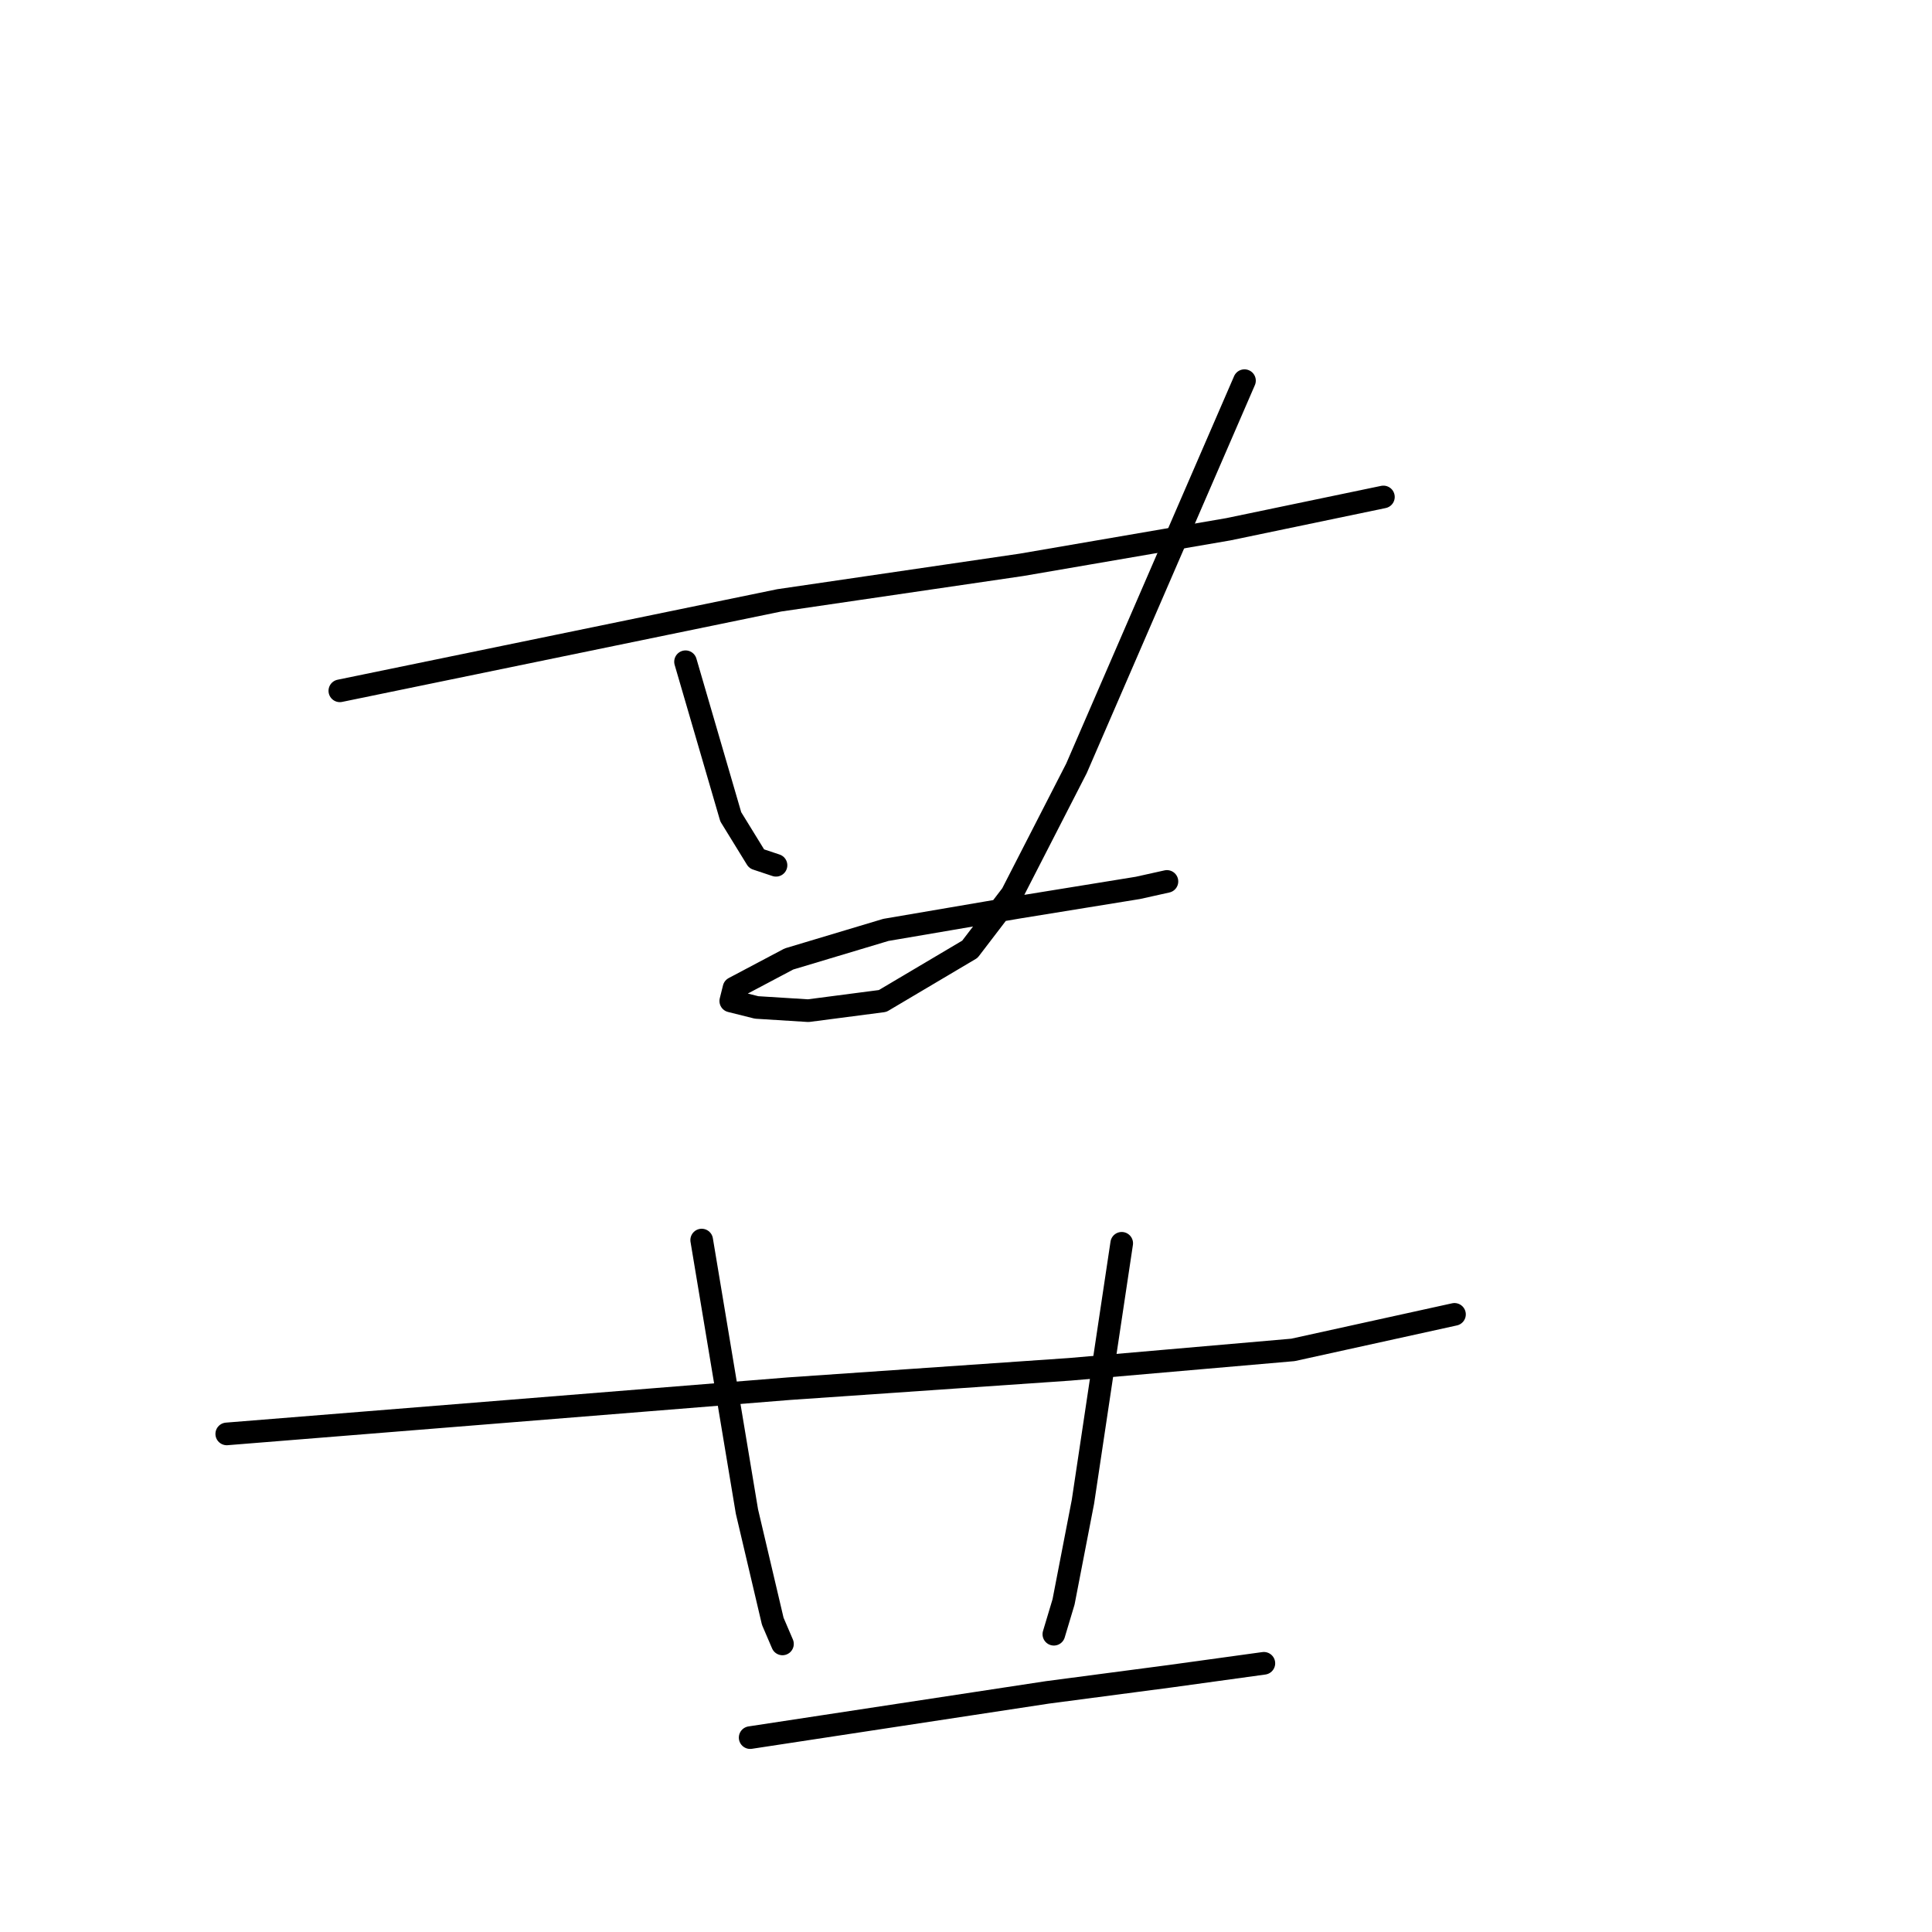 <?xml version="1.0" standalone="no"?>
    <svg width="256" height="256" xmlns="http://www.w3.org/2000/svg" version="1.1">
    <polyline stroke="black" stroke-width="3" stroke-linecap="round" fill="transparent" stroke-linejoin="round" points="45.03 91.537 74.141 85.543 103.253 79.55 135.361 74.841 162.759 70.131 183.309 65.85 183.309 65.85 " />
        <polyline stroke="black" stroke-width="3" stroke-linecap="round" fill="transparent" stroke-linejoin="round" points="90.837 87.684 93.834 97.958 96.831 108.233 100.256 113.798 102.825 114.654 102.825 114.654 " />
        <polyline stroke="black" stroke-width="3" stroke-linecap="round" fill="transparent" stroke-linejoin="round" points="164.9 50.439 153.769 76.125 142.638 101.811 134.076 118.507 128.511 125.785 116.952 132.635 107.106 133.919 100.256 133.491 96.831 132.635 97.259 130.923 104.537 127.07 117.38 123.217 134.933 120.22 150.772 117.651 154.625 116.795 154.625 116.795 " />
        <polyline stroke="black" stroke-width="3" stroke-linecap="round" fill="transparent" stroke-linejoin="round" points="30.046 190.001 67.292 187.004 104.537 184.008 141.782 181.439 171.322 178.87 192.727 174.161 192.727 174.161 " />
        <polyline stroke="black" stroke-width="3" stroke-linecap="round" fill="transparent" stroke-linejoin="round" points="92.978 164.315 95.975 182.295 98.972 200.276 102.396 214.831 103.681 217.828 103.681 217.828 " />
        <polyline stroke="black" stroke-width="3" stroke-linecap="round" fill="transparent" stroke-linejoin="round" points="148.632 164.743 146.063 181.867 143.495 198.991 140.926 212.263 139.642 216.544 139.642 216.544 " />
        <polyline stroke="black" stroke-width="3" stroke-linecap="round" fill="transparent" stroke-linejoin="round" points="99.4 230.243 119.093 227.246 138.785 224.25 155.054 222.109 167.469 220.397 167.469 220.397 " />
        </svg>